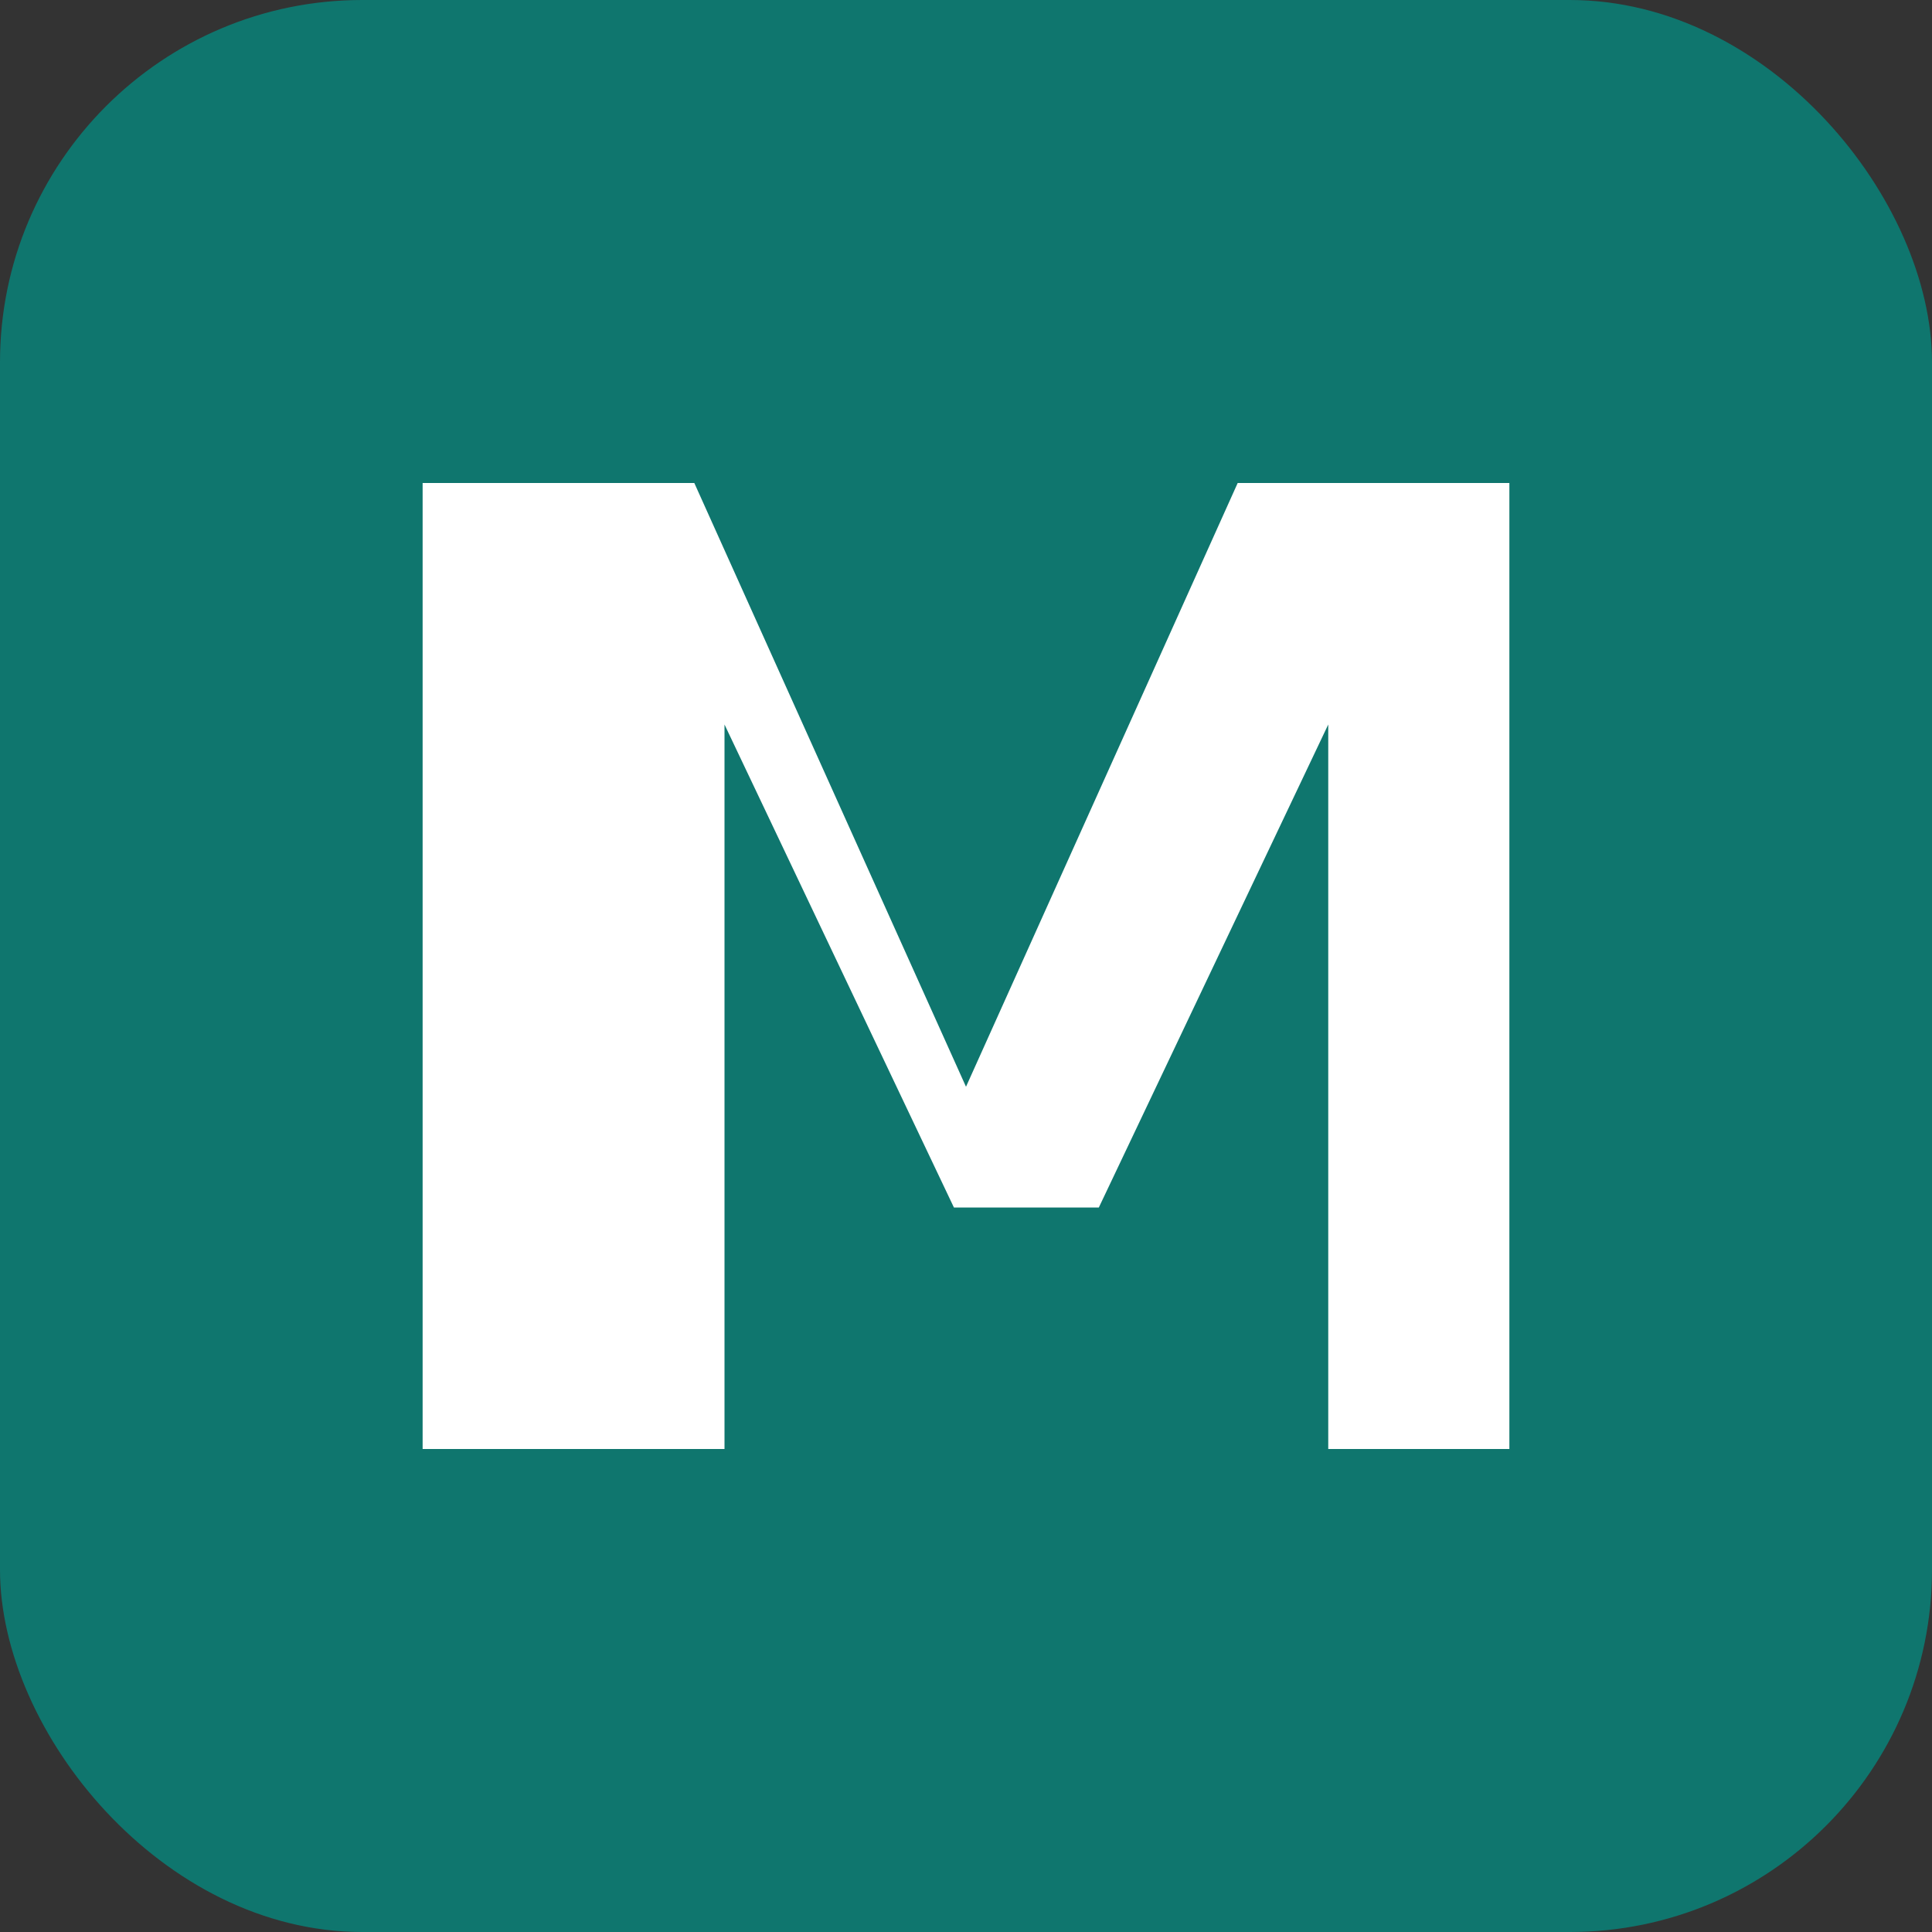 <svg width="32" height="32" viewBox="0 0 32 32" fill="none" xmlns="http://www.w3.org/2000/svg">
  <rect x="0" y="0" width="32" height="32" fill="#333333" stroke="none"/>
  <!-- M Supplies Favicon with brand-consistent "M" -->
  <rect width="32" height="32" rx="6" fill="#0f766e"/>
  <!-- Modern "M" letter design matching M Supplies brand -->
  <path d="M7 24V8h4.5L16 18l4.5-10H25v16h-3V12l-3.8 8h-2.4L12 12v12H7z" fill="white"/>
</svg>